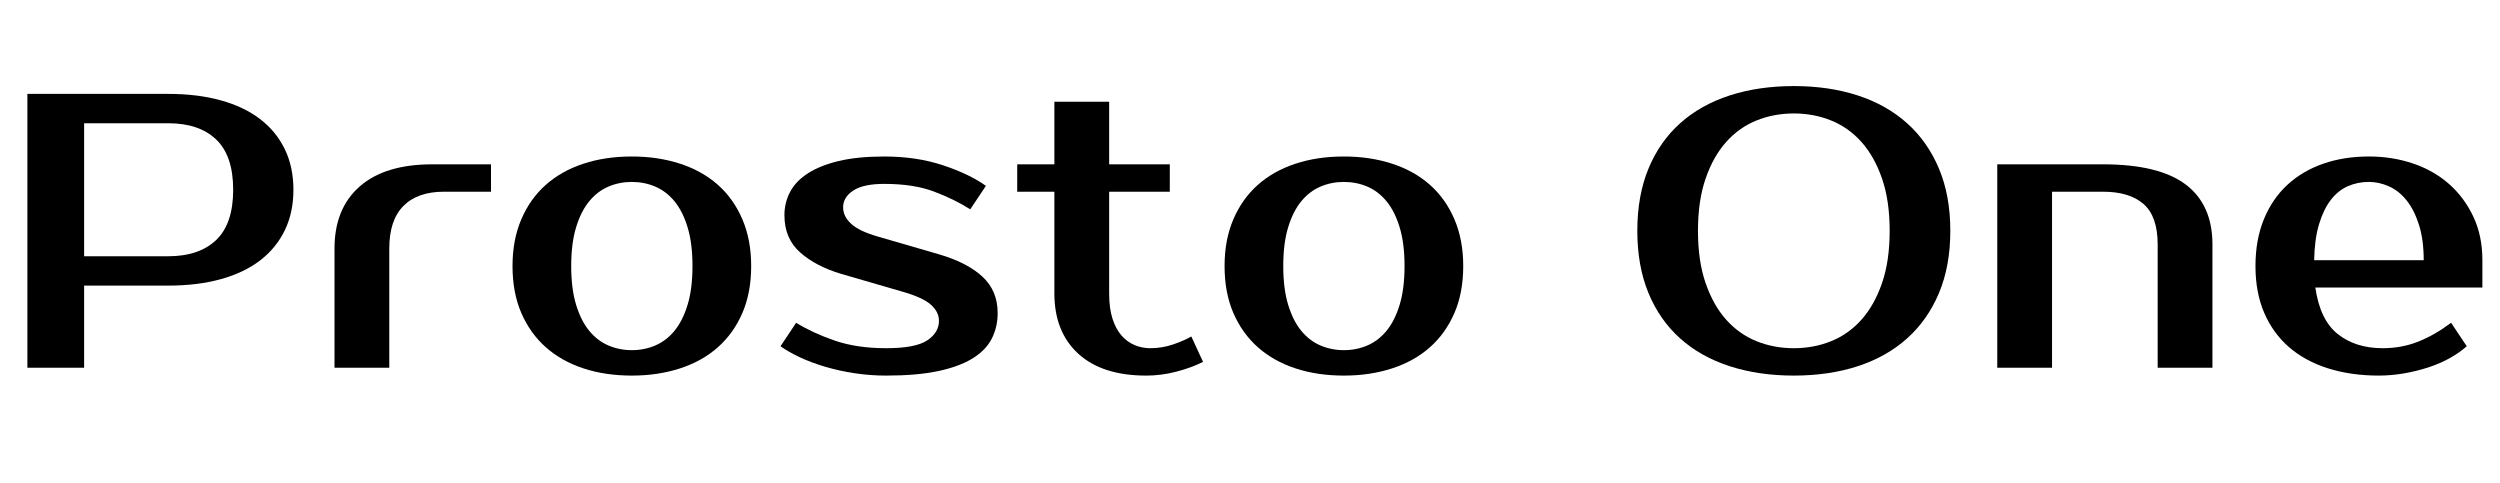 <svg width="102.24" height="19.76" viewBox="0 0 102.24 19.76" xmlns="http://www.w3.org/2000/svg"><path transform="translate(0 15.04) scale(.016 -.016)" d="m430 700q75 0 134.5-16.5t100.5-48 63-77 22-103.5-22-103.5-63-77-100.5-48-134.5-16.5h-215v-210h-145v700zm-215-75v-340h215q79 0 122.5 41.5t43.5 128.5-43.5 128.5-122.5 41.5z"/><path transform="translate(12.64 15.04) scale(.016 -.016)" d="m465 450h-120q-68 0-104-36.5t-36-108.5v-305h-140v305q0 102 64.5 158.5t185.5 56.5h150z"/><path transform="translate(20.24 15.04) scale(.016 -.016)" d="m350 45q32 0 60 12t49 37.5 33.5 66.5 12.5 99-12.5 99-33.5 66.5-49 37.5-60 12-60-12-49-37.5-33.5-66.5-12.5-99 12.5-99 33.5-66.5 49-37.5 60-12zm0 495q67 0 123.5-18.5t96.5-54 62.5-88 22.5-119.5q0-68-22.5-120t-62.5-87.5-96.5-54-123.5-18.5q-68 0-124 18.5t-96 54-62.5 87.5-22.5 120q0 67 22.5 119.5t62.5 88 96 54 124 18.5z"/><path transform="translate(31.44 15.04) scale(.016 -.016)" d="m190 410q0-23 20.5-42t69.5-33l155-45q72-21 111-57t39-93q0-36-15-65.5t-49-50.5-88-32.5-133-11.5q-41 0-80.5 6t-75 16.5-64.5 24-50 28.5l40 60q42-26 98.5-45.5t131.5-19.5 105 20 30 50q0 23-21 41.5t-74 33.5l-155 45q-64 19-104.5 54.5t-40.5 95.5q0 32 14.5 59.5t45.5 47.5 79 31.5 116 11.5q83 0 150.5-22.5t109.5-52.5l-40-60q-41 26-93 45.5t-127 19.5q-53 0-79-17t-26-43z"/><path transform="translate(41.28 15.04) scale(.016 -.016)" d="m115 450h-95v70h95v160h140v-160h155v-70h-155v-260q0-38 8.5-64.5t23-43 33.5-24.5 40-8q30 0 58 9.5t47 20.5l30-65q-30-15-68.5-25t-76.5-10q-113 0-174 56t-61 154z"/><path transform="translate(49.36 15.04) scale(.016 -.016)" d="m350 45q32 0 60 12t49 37.5 33.5 66.5 12.5 99-12.5 99-33.5 66.5-49 37.5-60 12-60-12-49-37.5-33.5-66.5-12.5-99 12.5-99 33.5-66.5 49-37.5 60-12zm0 495q67 0 123.5-18.5t96.5-54 62.5-88 22.5-119.5q0-68-22.5-120t-62.5-87.5-96.5-54-123.5-18.5q-68 0-124 18.5t-96 54-62.5 87.5-22.5 120q0 67 22.5 119.5t62.5 88 96 54 124 18.5z"/><path transform="translate(66.16 15.04) scale(.016 -.016)" d="m450 650q-51 0-95.5-18t-77.5-55-52.5-93.5-19.5-133.5 19.5-133.5 52.5-93.5 77.5-55 95.5-18 95.5 18 77.5 55 52.5 93.5 19.5 133.5-19.5 133.5-52.5 93.5-77.5 55-95.5 18zm0 70q90 0 163.5-24t126-71 81.5-116 29-159-29-159-81.5-116-126-71-163.5-24-164 24-126.5 71-81 116-28.5 159 28.5 159 81 116 126.5 71 164 24z"/><path transform="translate(80.56 15.04) scale(.016 -.016)" d="m620 0h-140v315q0 72-36 103.5t-104 31.5h-130v-450h-140v520h270q143 0 211.5-51.5t68.5-153.5z"/><path transform="translate(91.52 15.04) scale(.016 -.016)" d="m370 50q49 0 91.5 17t83.5 48l40-60q-19-17-44.5-31t-55-23.5-61.5-15-64-5.5q-71 0-129.5 18.5t-99.5 54-63.5 87.5-22.5 120q0 67 21.5 119.5t60 88 91.5 54 117 18.5q60 0 113-18t92-52.5 62-83.5 23-111v-70h-427q12-83 57.5-119t114.5-36zm-35 425q-29 0-54-11t-43.5-35-30-62-12.5-92h280q0 52-12 90t-31.5 62.5-45 36-51.5 11.5z"/></svg>
